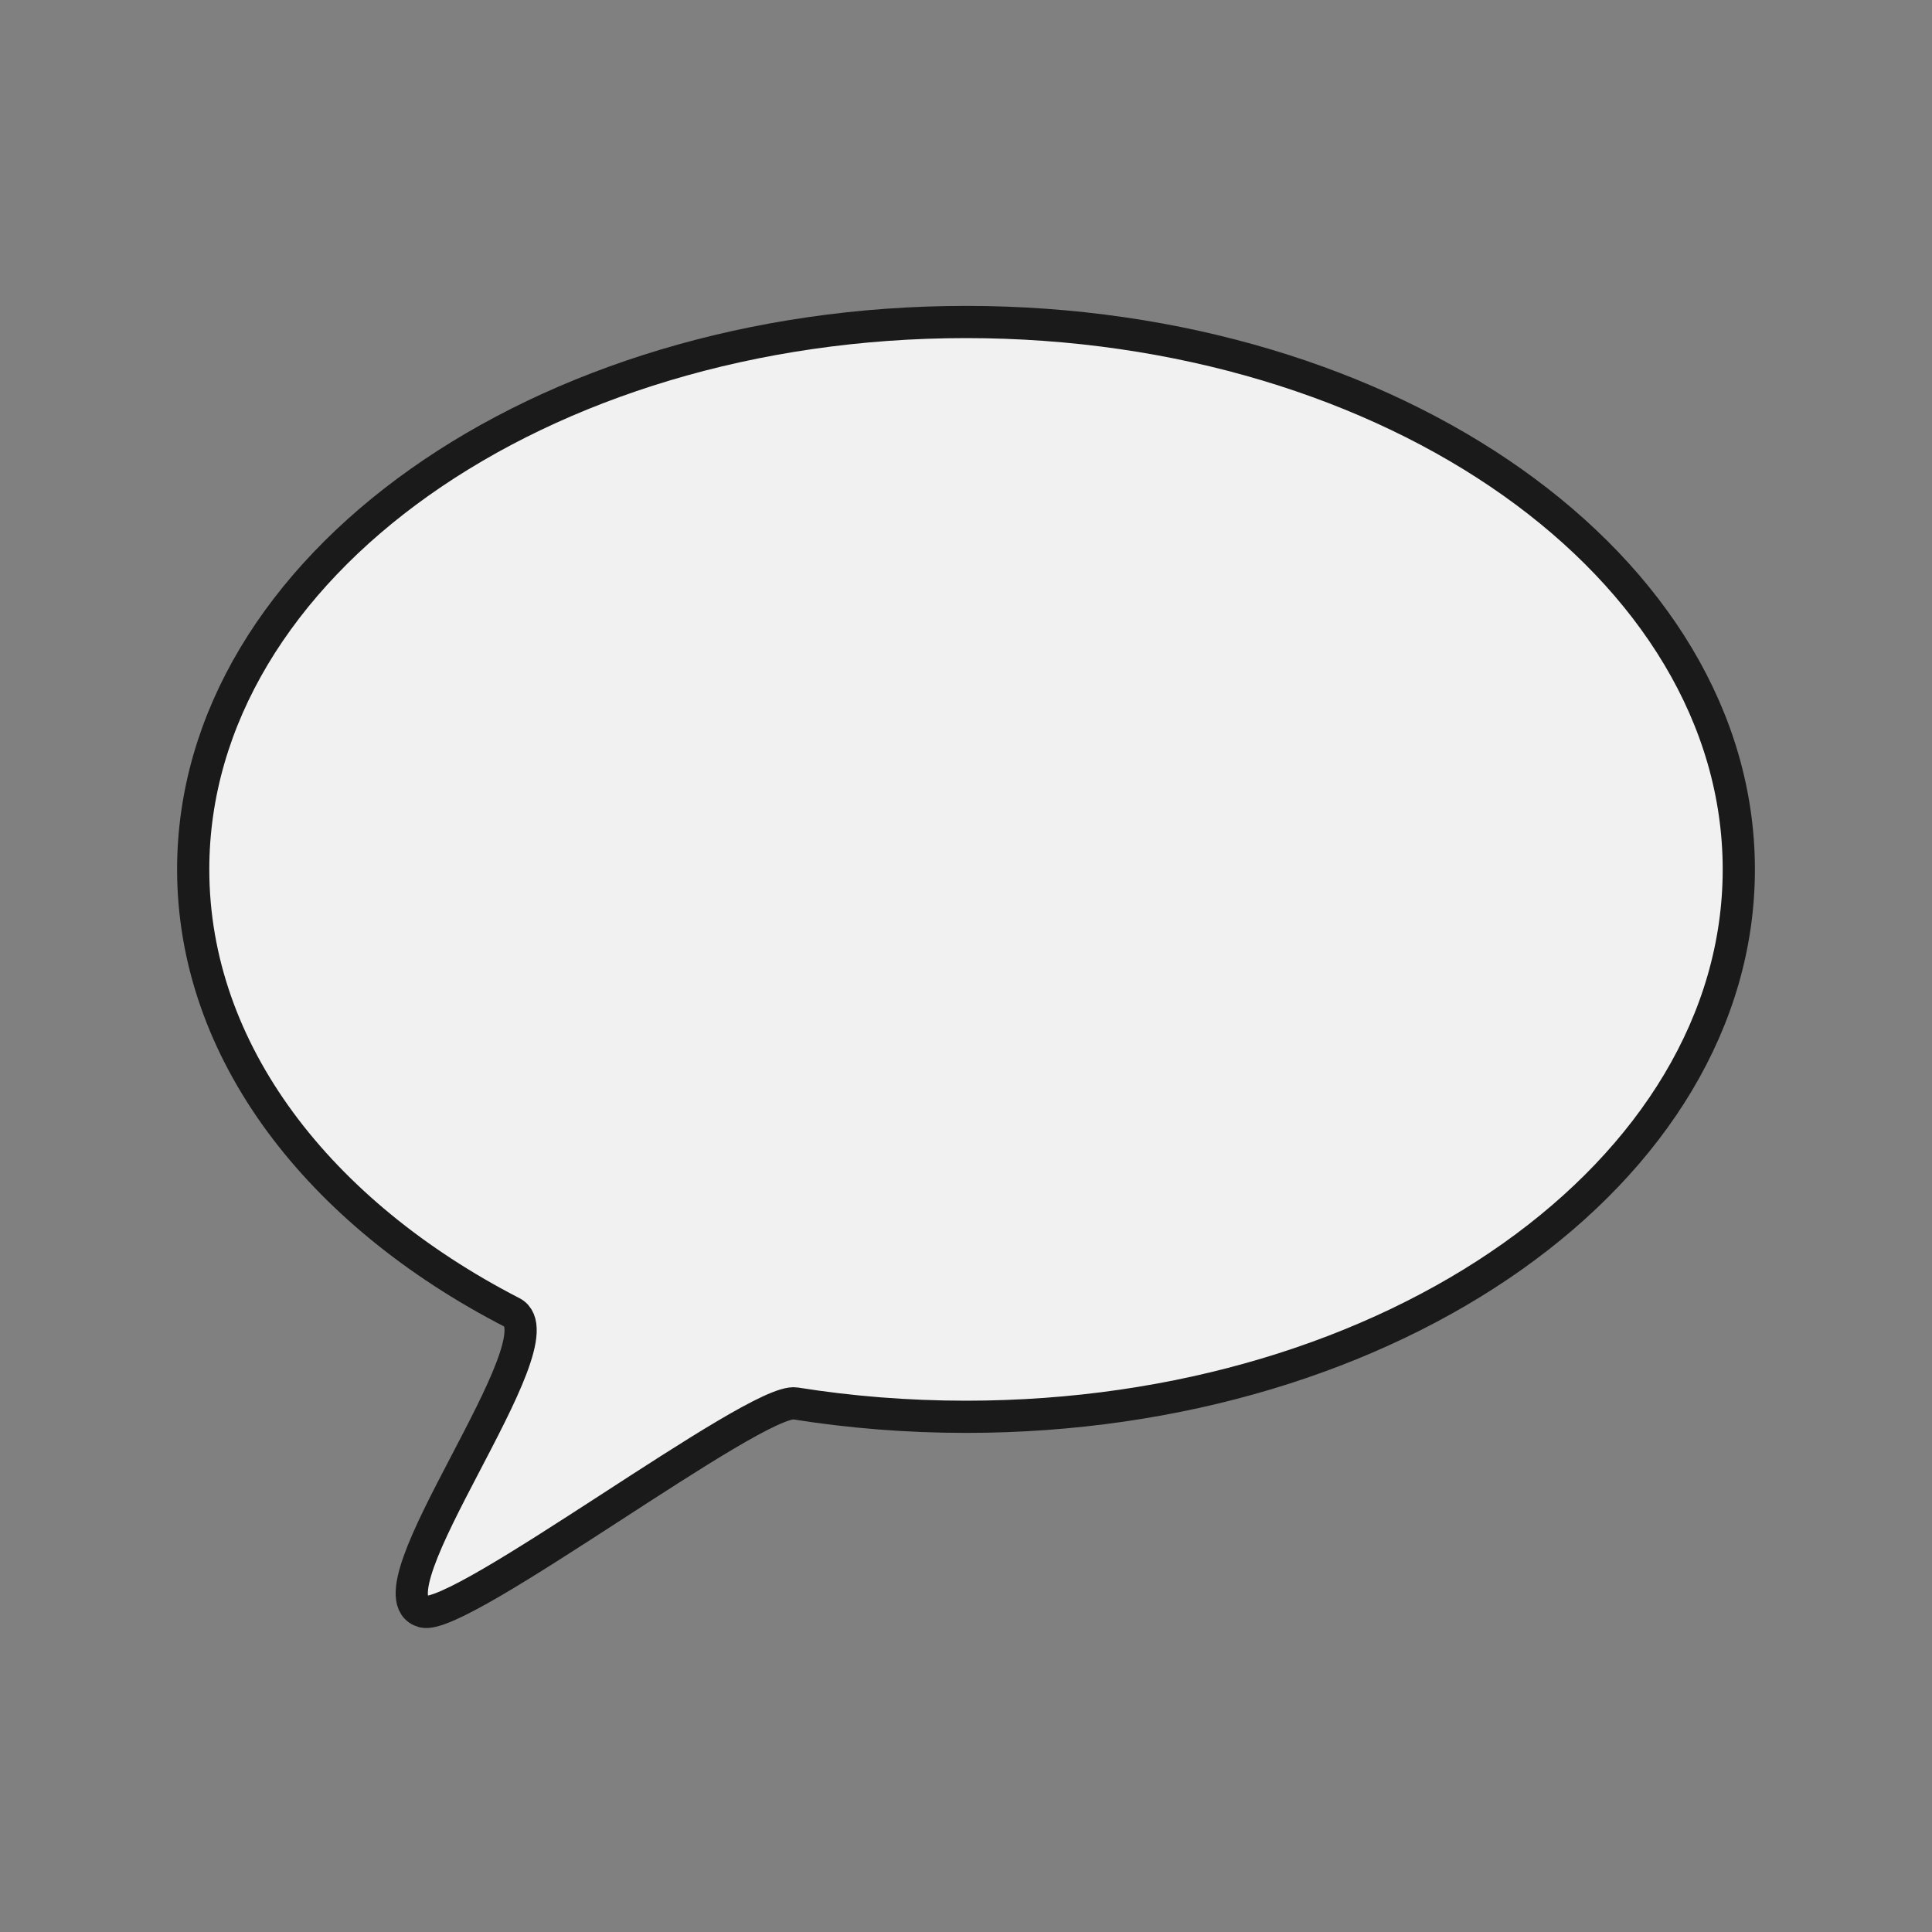 <?xml version="1.0" encoding="UTF-8" standalone="no"?>
<svg width="60px" height="60px" viewBox="0 0 60 60" version="1.1" xmlns="http://www.w3.org/2000/svg" xmlns:xlink="http://www.w3.org/1999/xlink" xmlns:sketch="http://www.bohemiancoding.com/sketch/ns">
    <rect x="0" y="0" width="60" height="60" fill="#808080" stroke="none"/>
    <!-- Generator: Sketch 3.0.4 (8054) - http://www.bohemiancoding.com/sketch -->
    <title>sballoon3</title>
    <desc>Created with Sketch.</desc>
    <defs></defs>
    <g id="Page-1" stroke="none" stroke-width="1" fill="none" fill-rule="evenodd" sketch:type="MSPage">
        <g id="sballoon3" sketch:type="MSArtboardGroup" stroke="#1A1A1A" fill="#F1F1F1">
            <path d="M15.901,40.759 C17.508,41.586 11.268,49.523 13.142,50.05 C14.289,50.373 23.477,43.389 24.703,43.585 C26.407,43.857 28.18,44 30,44 C43.255,44 54,36.389 54,27 C54,17.611 43.255,10 30,10 C16.745,10 6,17.611 6,27 C6,32.657 9.901,37.668 15.901,40.759 Z" id="Oval-1" sketch:type="MSShapeGroup"></path>
        </g>
    </g>
</svg>